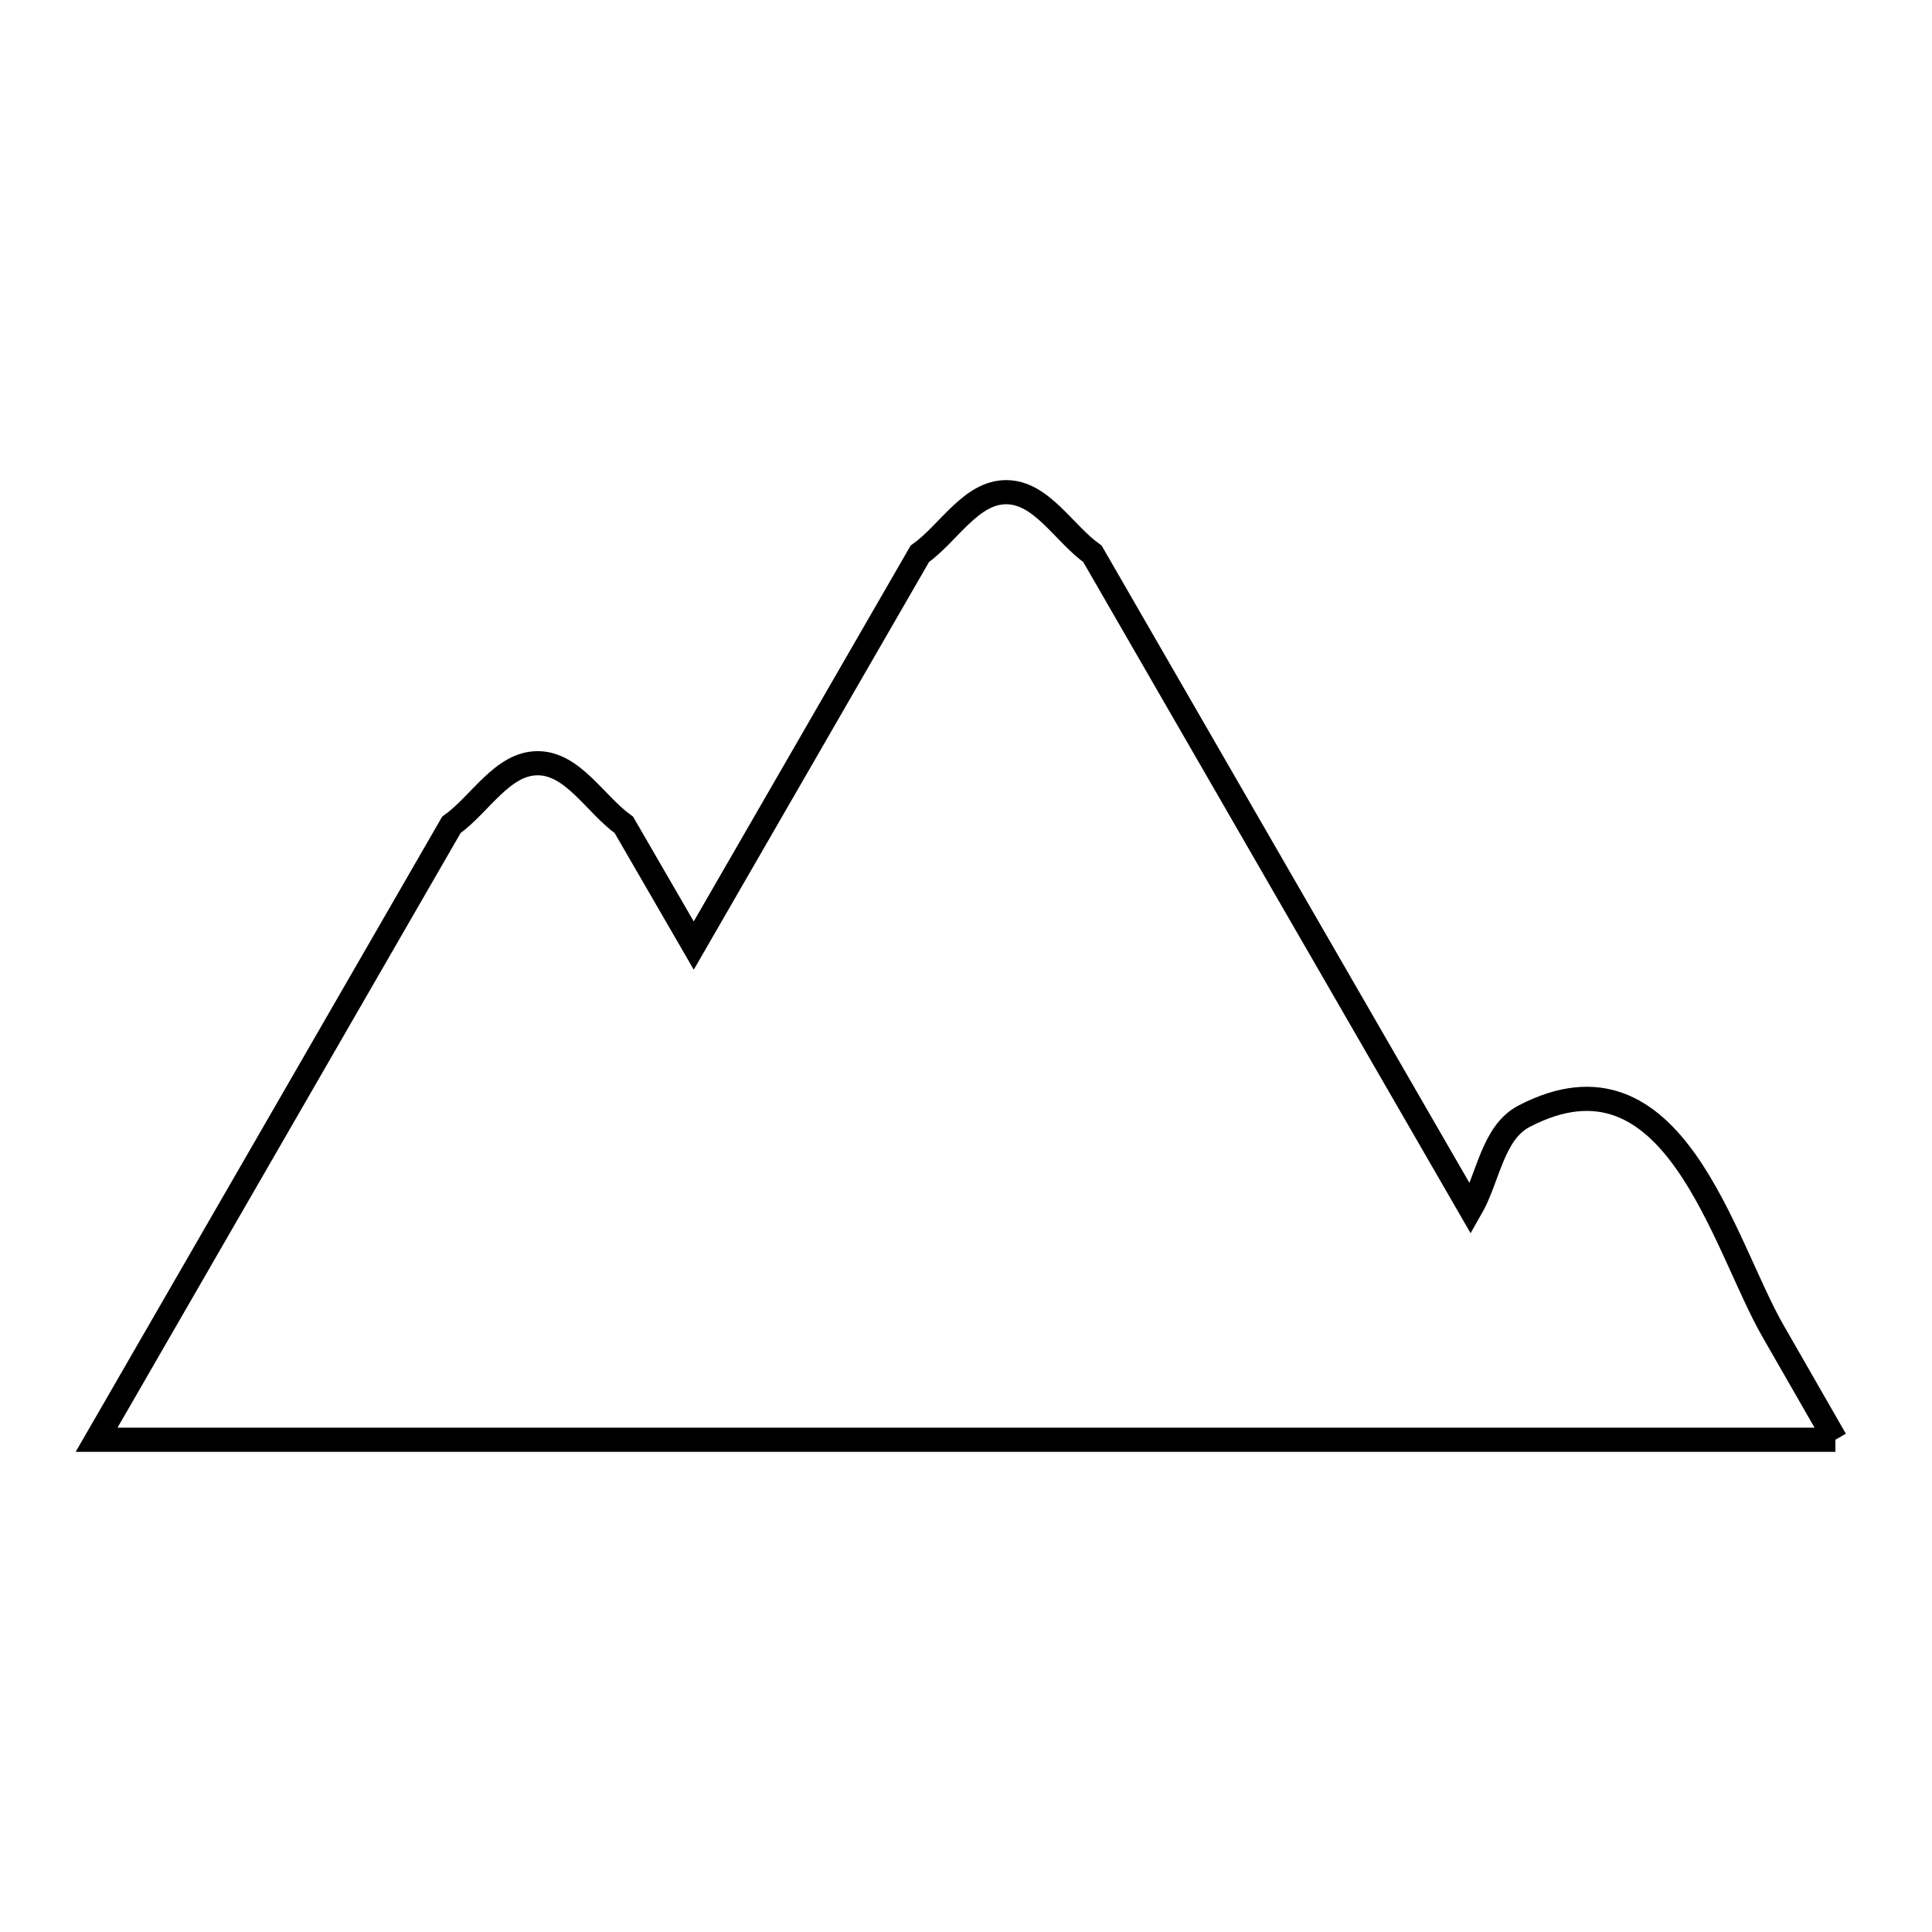 <svg xmlns="http://www.w3.org/2000/svg" viewBox="0.0 0.0 24.0 24.0" height="200px" width="200px"><path fill="none" stroke="black" stroke-width=".3" stroke-opacity="1.0"  filling="0" d="M22.8 17.885 L15.6 17.885 L8.4 17.885 L1.2 17.885 L3.404 14.066 L5.607 10.247 C5.965 9.991 6.24 9.481 6.679 9.481 C7.118 9.481 7.393 9.991 7.75 10.247 L7.75 10.247 C8.04 10.746 8.329 11.246 8.618 11.746 L8.618 11.746 C9.554 10.124 10.49 8.502 11.426 6.88 L11.426 6.88 C11.784 6.625 12.06 6.114 12.499 6.114 C12.938 6.114 13.214 6.625 13.571 6.88 L15.919 10.95 L18.268 15.019 C18.489 14.635 18.539 14.071 18.933 13.866 C20.797 12.895 21.4 15.455 22.031 16.545 L22.8 17.885"></path></svg>
